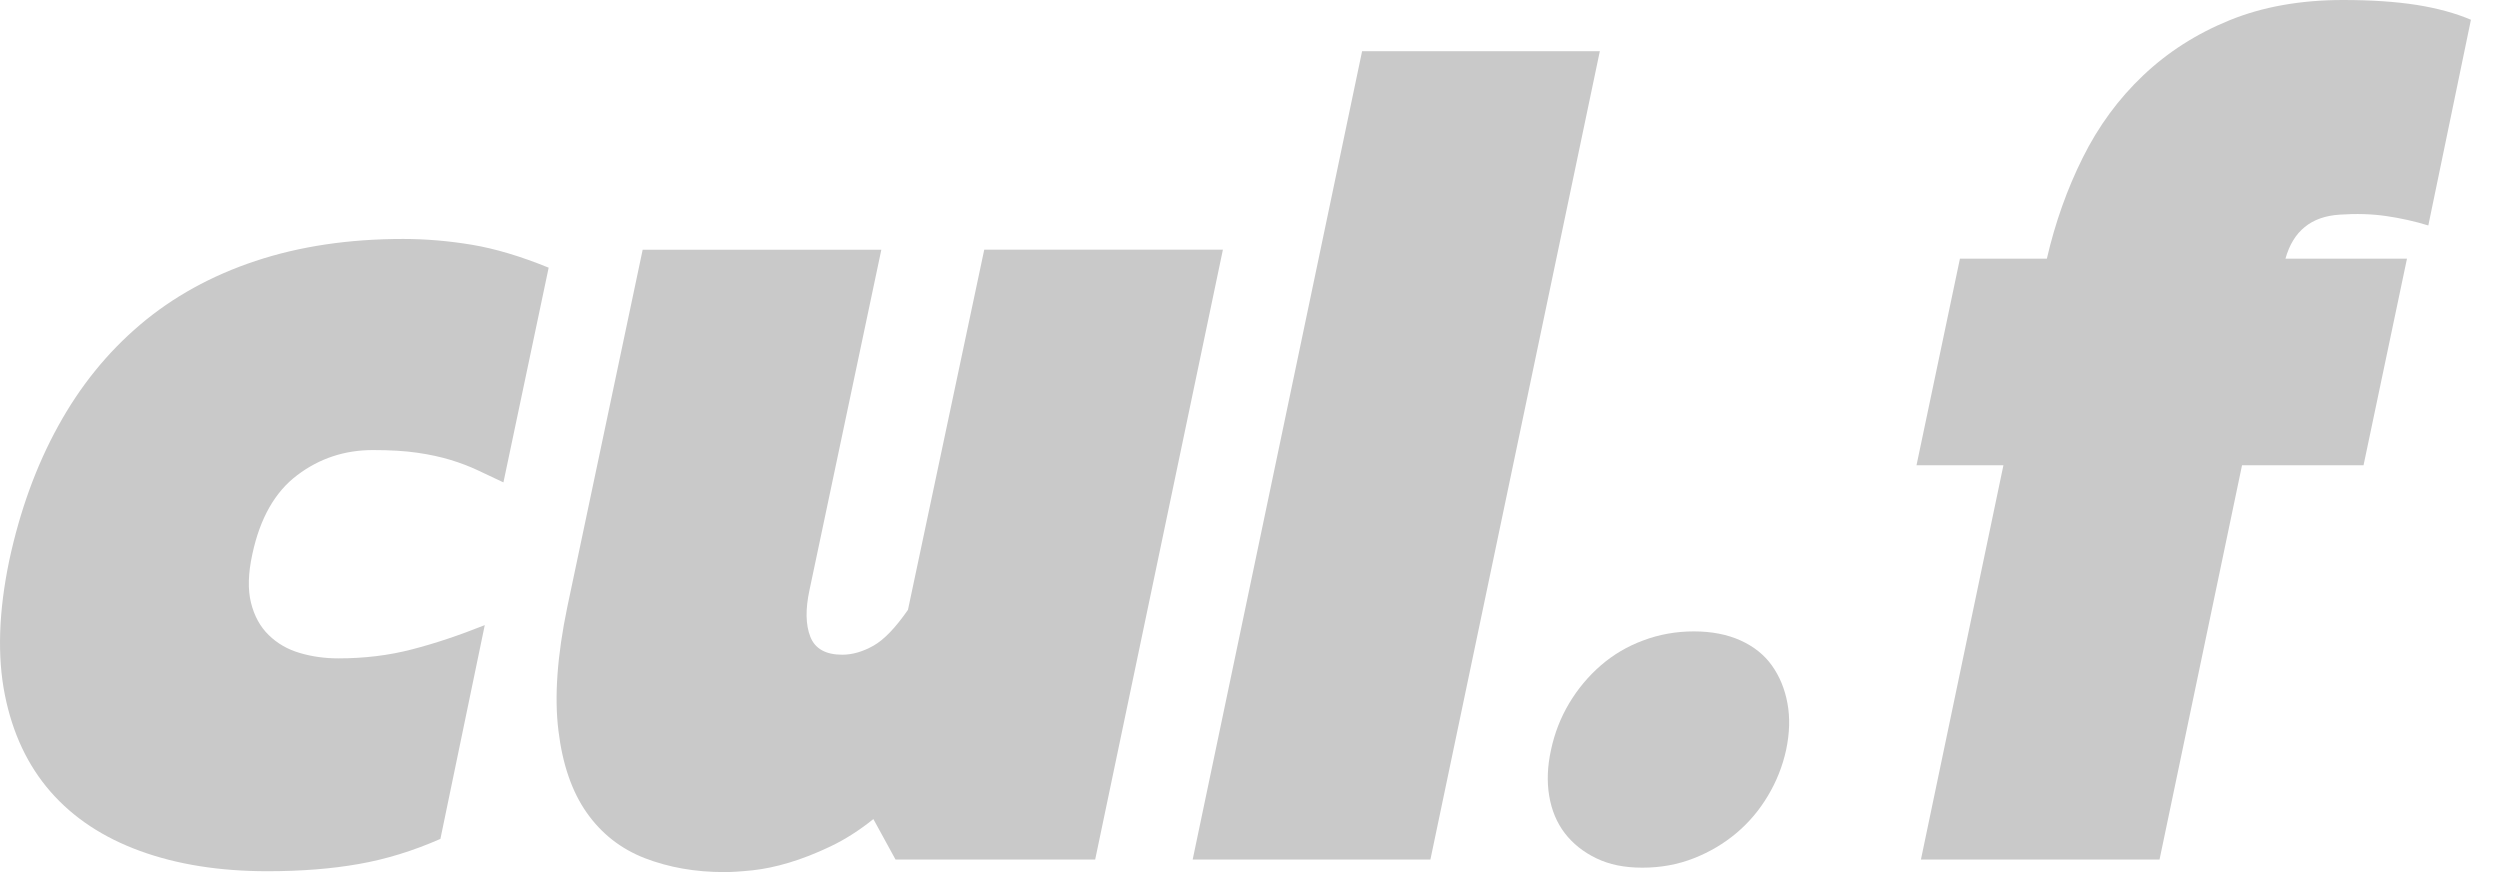 <svg width="43" height="15" viewBox="0 0 43 15" fill="none" xmlns="http://www.w3.org/2000/svg">
<path d="M7.575 14.429C7.107 14.635 6.639 14.779 6.171 14.861C5.703 14.944 5.179 14.985 4.6 14.985C3.776 14.985 3.046 14.869 2.41 14.637C1.774 14.405 1.261 14.066 0.869 13.617C0.478 13.169 0.215 12.613 0.083 11.949C-0.049 11.285 -0.023 10.515 0.159 9.64C0.343 8.785 0.622 8.015 0.999 7.331C1.375 6.646 1.845 6.064 2.41 5.585C2.975 5.106 3.636 4.741 4.394 4.489C5.152 4.237 5.998 4.11 6.934 4.11C7.32 4.11 7.714 4.143 8.117 4.21C8.518 4.277 8.958 4.409 9.437 4.604L8.659 8.297C8.506 8.225 8.358 8.155 8.216 8.088C8.073 8.021 7.918 7.962 7.751 7.911C7.583 7.86 7.392 7.818 7.178 7.787C6.964 7.756 6.71 7.741 6.415 7.741C5.927 7.741 5.492 7.885 5.111 8.174C4.729 8.462 4.472 8.915 4.34 9.533C4.268 9.862 4.261 10.14 4.317 10.367C4.373 10.593 4.474 10.779 4.622 10.923C4.769 11.067 4.947 11.17 5.156 11.231C5.365 11.293 5.585 11.324 5.82 11.324C6.267 11.324 6.69 11.273 7.087 11.169C7.483 11.067 7.9 10.927 8.338 10.752L7.575 14.429Z" fill="#C9C9C9"/>
<path d="M15.021 14.089C14.777 14.285 14.53 14.442 14.281 14.56C14.031 14.679 13.795 14.771 13.571 14.838C13.348 14.905 13.139 14.948 12.946 14.969C12.753 14.989 12.59 15 12.458 15C11.959 15 11.505 14.92 11.092 14.761C10.68 14.601 10.347 14.341 10.093 13.98C9.839 13.62 9.675 13.149 9.605 12.567C9.533 11.985 9.584 11.277 9.757 10.443L11.054 4.295H15.159L13.923 10.15C13.852 10.48 13.857 10.748 13.938 10.953C14.019 11.159 14.203 11.261 14.487 11.261C14.66 11.261 14.838 11.21 15.022 11.107C15.205 11.004 15.403 10.798 15.617 10.489L16.929 4.294H21.034L18.837 14.784H15.403L15.022 14.088L15.021 14.089Z" fill="#C9C9C9"/>
<path d="M27.517 0.881L24.603 14.784H20.514L23.428 0.881H27.517H27.517Z" fill="#C9C9C9"/>
<path d="M29.134 10.86C29.439 10.86 29.707 10.912 29.936 11.015C30.164 11.118 30.345 11.262 30.477 11.447C30.609 11.633 30.699 11.849 30.744 12.096C30.79 12.344 30.782 12.611 30.721 12.9C30.66 13.178 30.556 13.441 30.408 13.688C30.261 13.935 30.08 14.149 29.866 14.329C29.652 14.509 29.409 14.654 29.134 14.762C28.859 14.87 28.564 14.924 28.249 14.924C27.934 14.924 27.679 14.87 27.455 14.762C27.232 14.654 27.051 14.509 26.913 14.329C26.776 14.149 26.687 13.935 26.646 13.688C26.605 13.44 26.616 13.178 26.677 12.9C26.738 12.612 26.842 12.344 26.99 12.096C27.138 11.849 27.318 11.633 27.532 11.447C27.746 11.261 27.989 11.117 28.265 11.015C28.539 10.912 28.829 10.86 29.134 10.86Z" fill="#C9C9C9"/>
<path d="M38.563 8.002L37.144 14.784H33.04L34.459 8.002H32.964L33.711 4.449H35.206C35.349 3.831 35.554 3.252 35.824 2.711C36.093 2.17 36.439 1.699 36.862 1.298C37.284 0.897 37.779 0.58 38.349 0.348C38.919 0.116 39.57 0 40.302 0C40.791 0 41.212 0.029 41.569 0.085C41.925 0.142 42.235 0.227 42.5 0.34L41.767 3.878C41.533 3.806 41.291 3.752 41.042 3.716C40.793 3.68 40.526 3.672 40.241 3.692C39.753 3.723 39.442 3.975 39.31 4.449H41.4L40.653 8.002H38.562H38.563Z" fill="#C9C9C9"/>
</svg>
